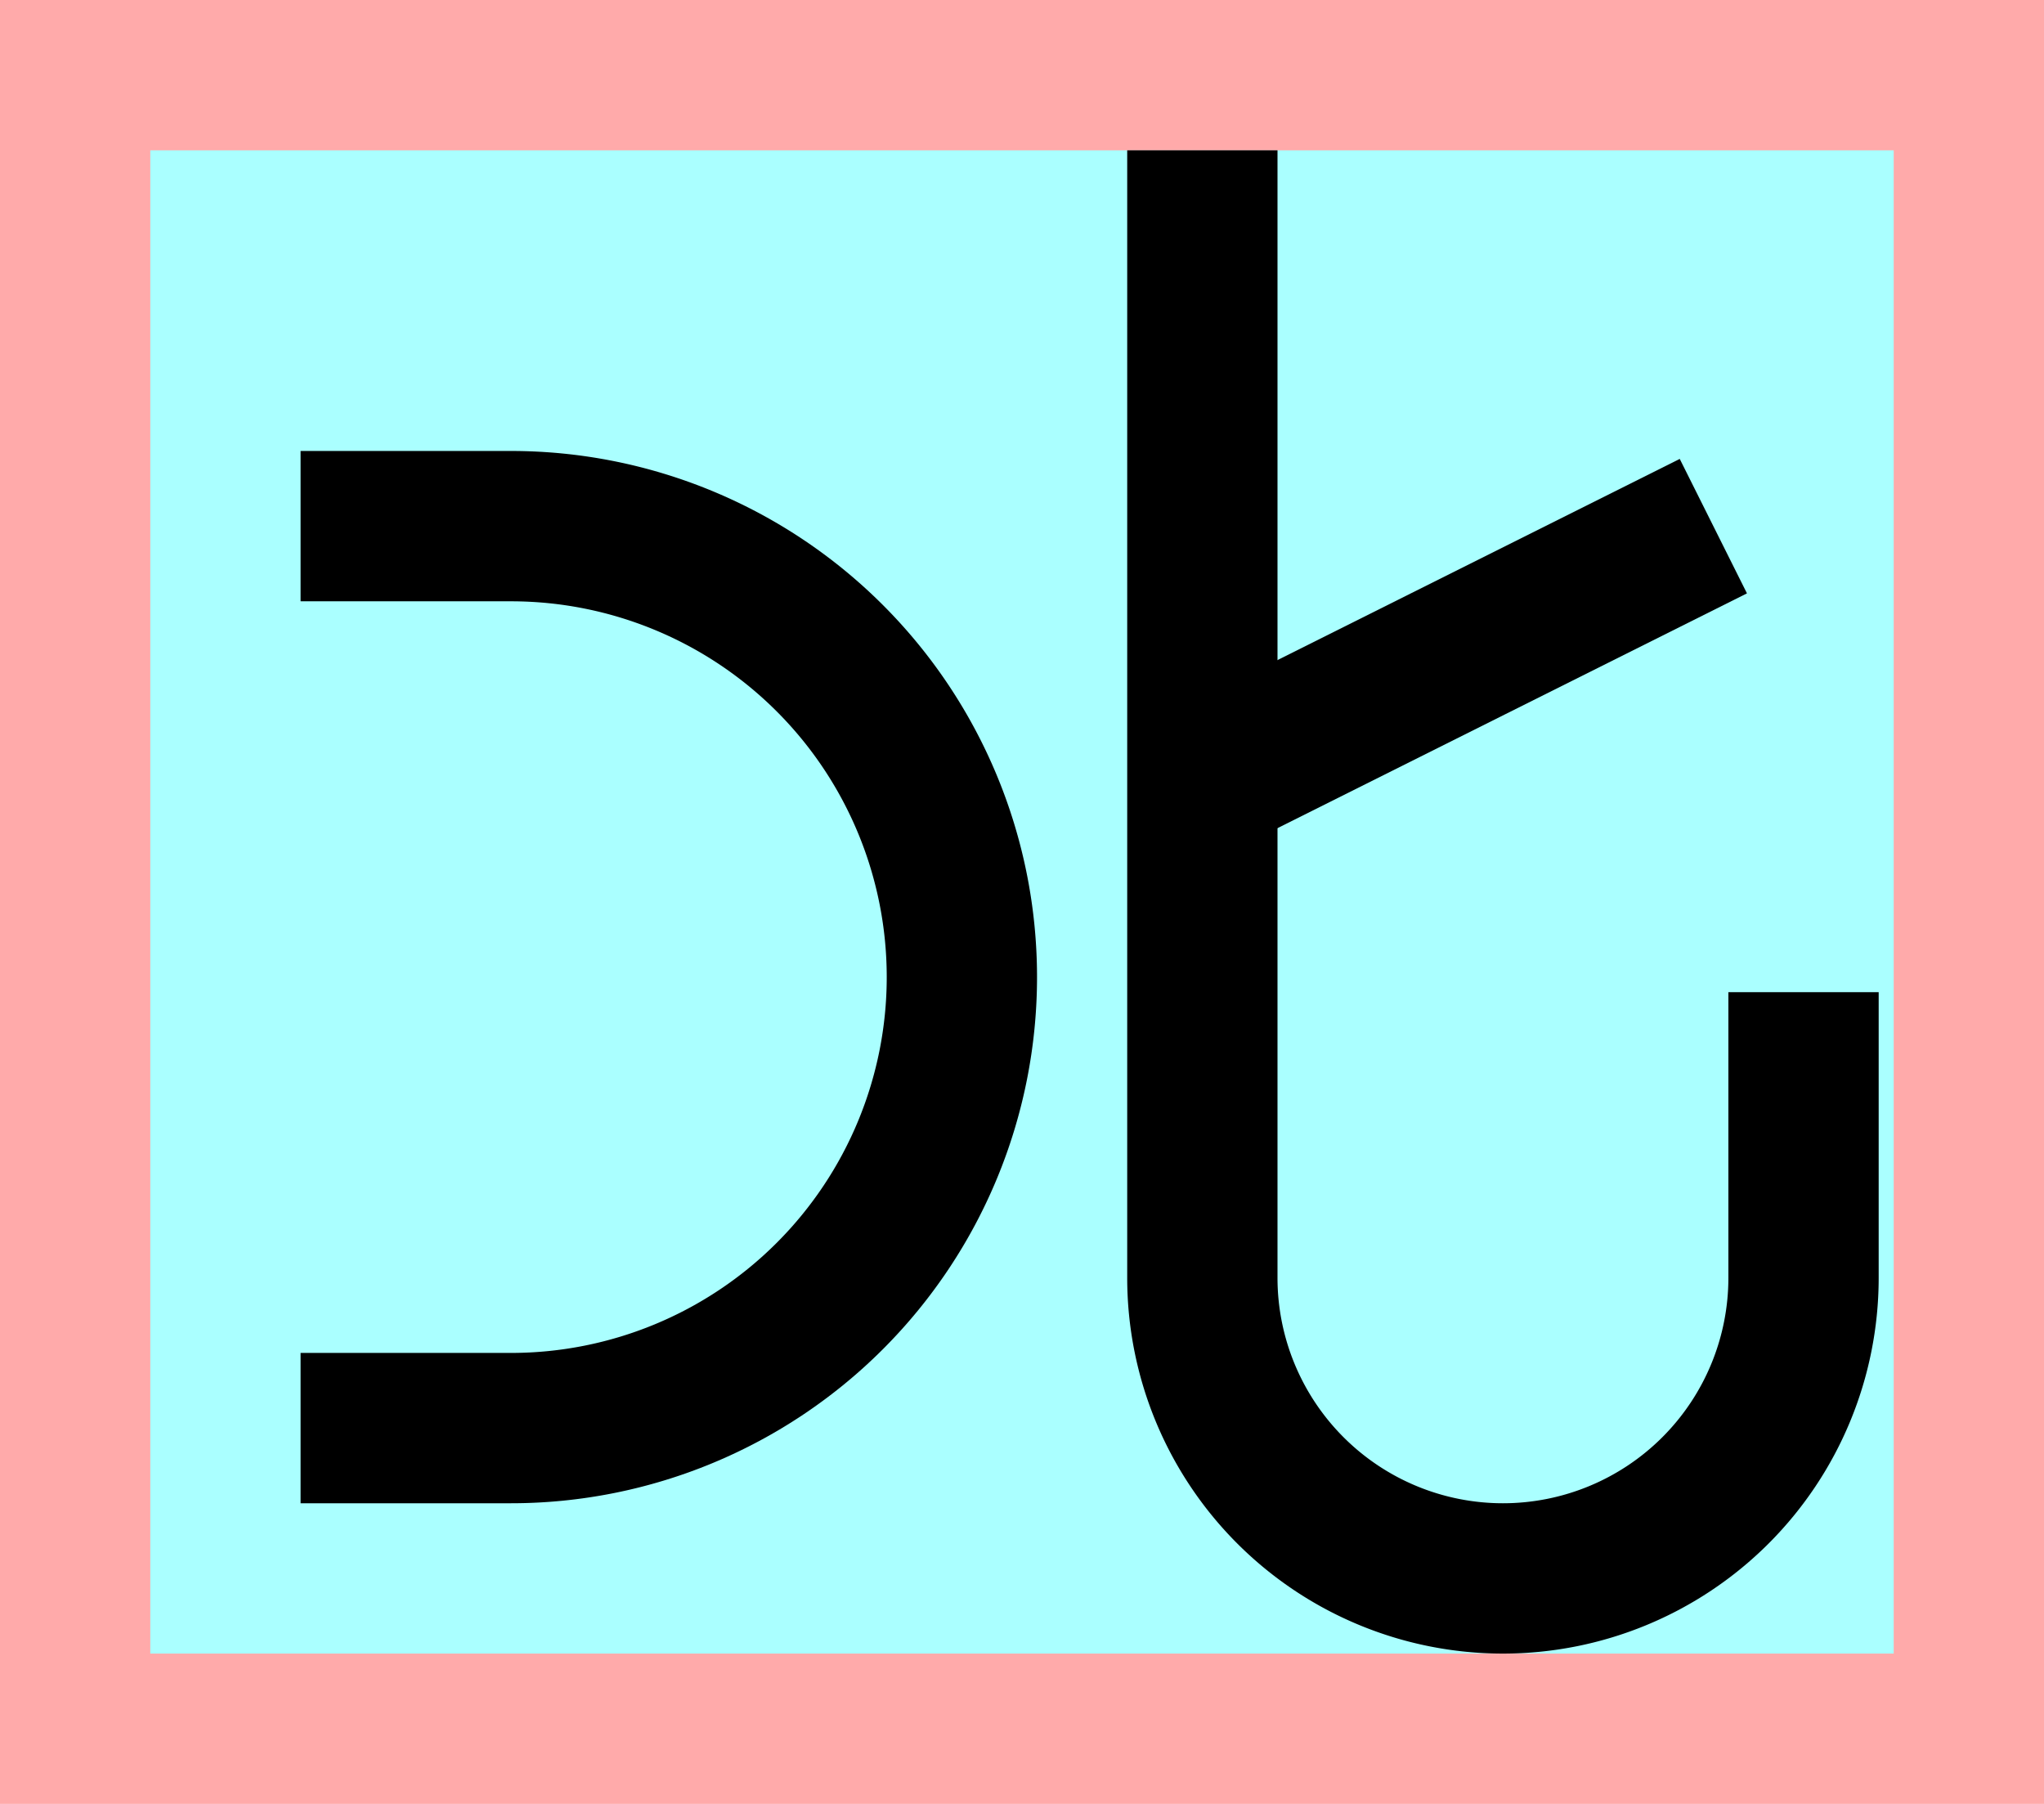 <?xml version="1.0" encoding="UTF-8"?>
<svg width="136mm" height="120mm" version="1.1" viewBox="0 0 136 120" xmlns="http://www.w3.org/2000/svg">
    <path fill="#faa" d="m0 0 h136v120h-136" />
    <path fill="#aff" d="m10 10 h116 v 100 h-116 z" />
    <g stroke="#000" stroke-width="10" fill="none">
        <g id="glyph">
            <path d="m20 95h14a30 30 0 100-60h-14"></path>
            <path d="m120 66v19a20 20 90 01-40 0v-75"></path>
            <path d="m80 52l34-17"></path>
        </g>
    </g>
</svg>